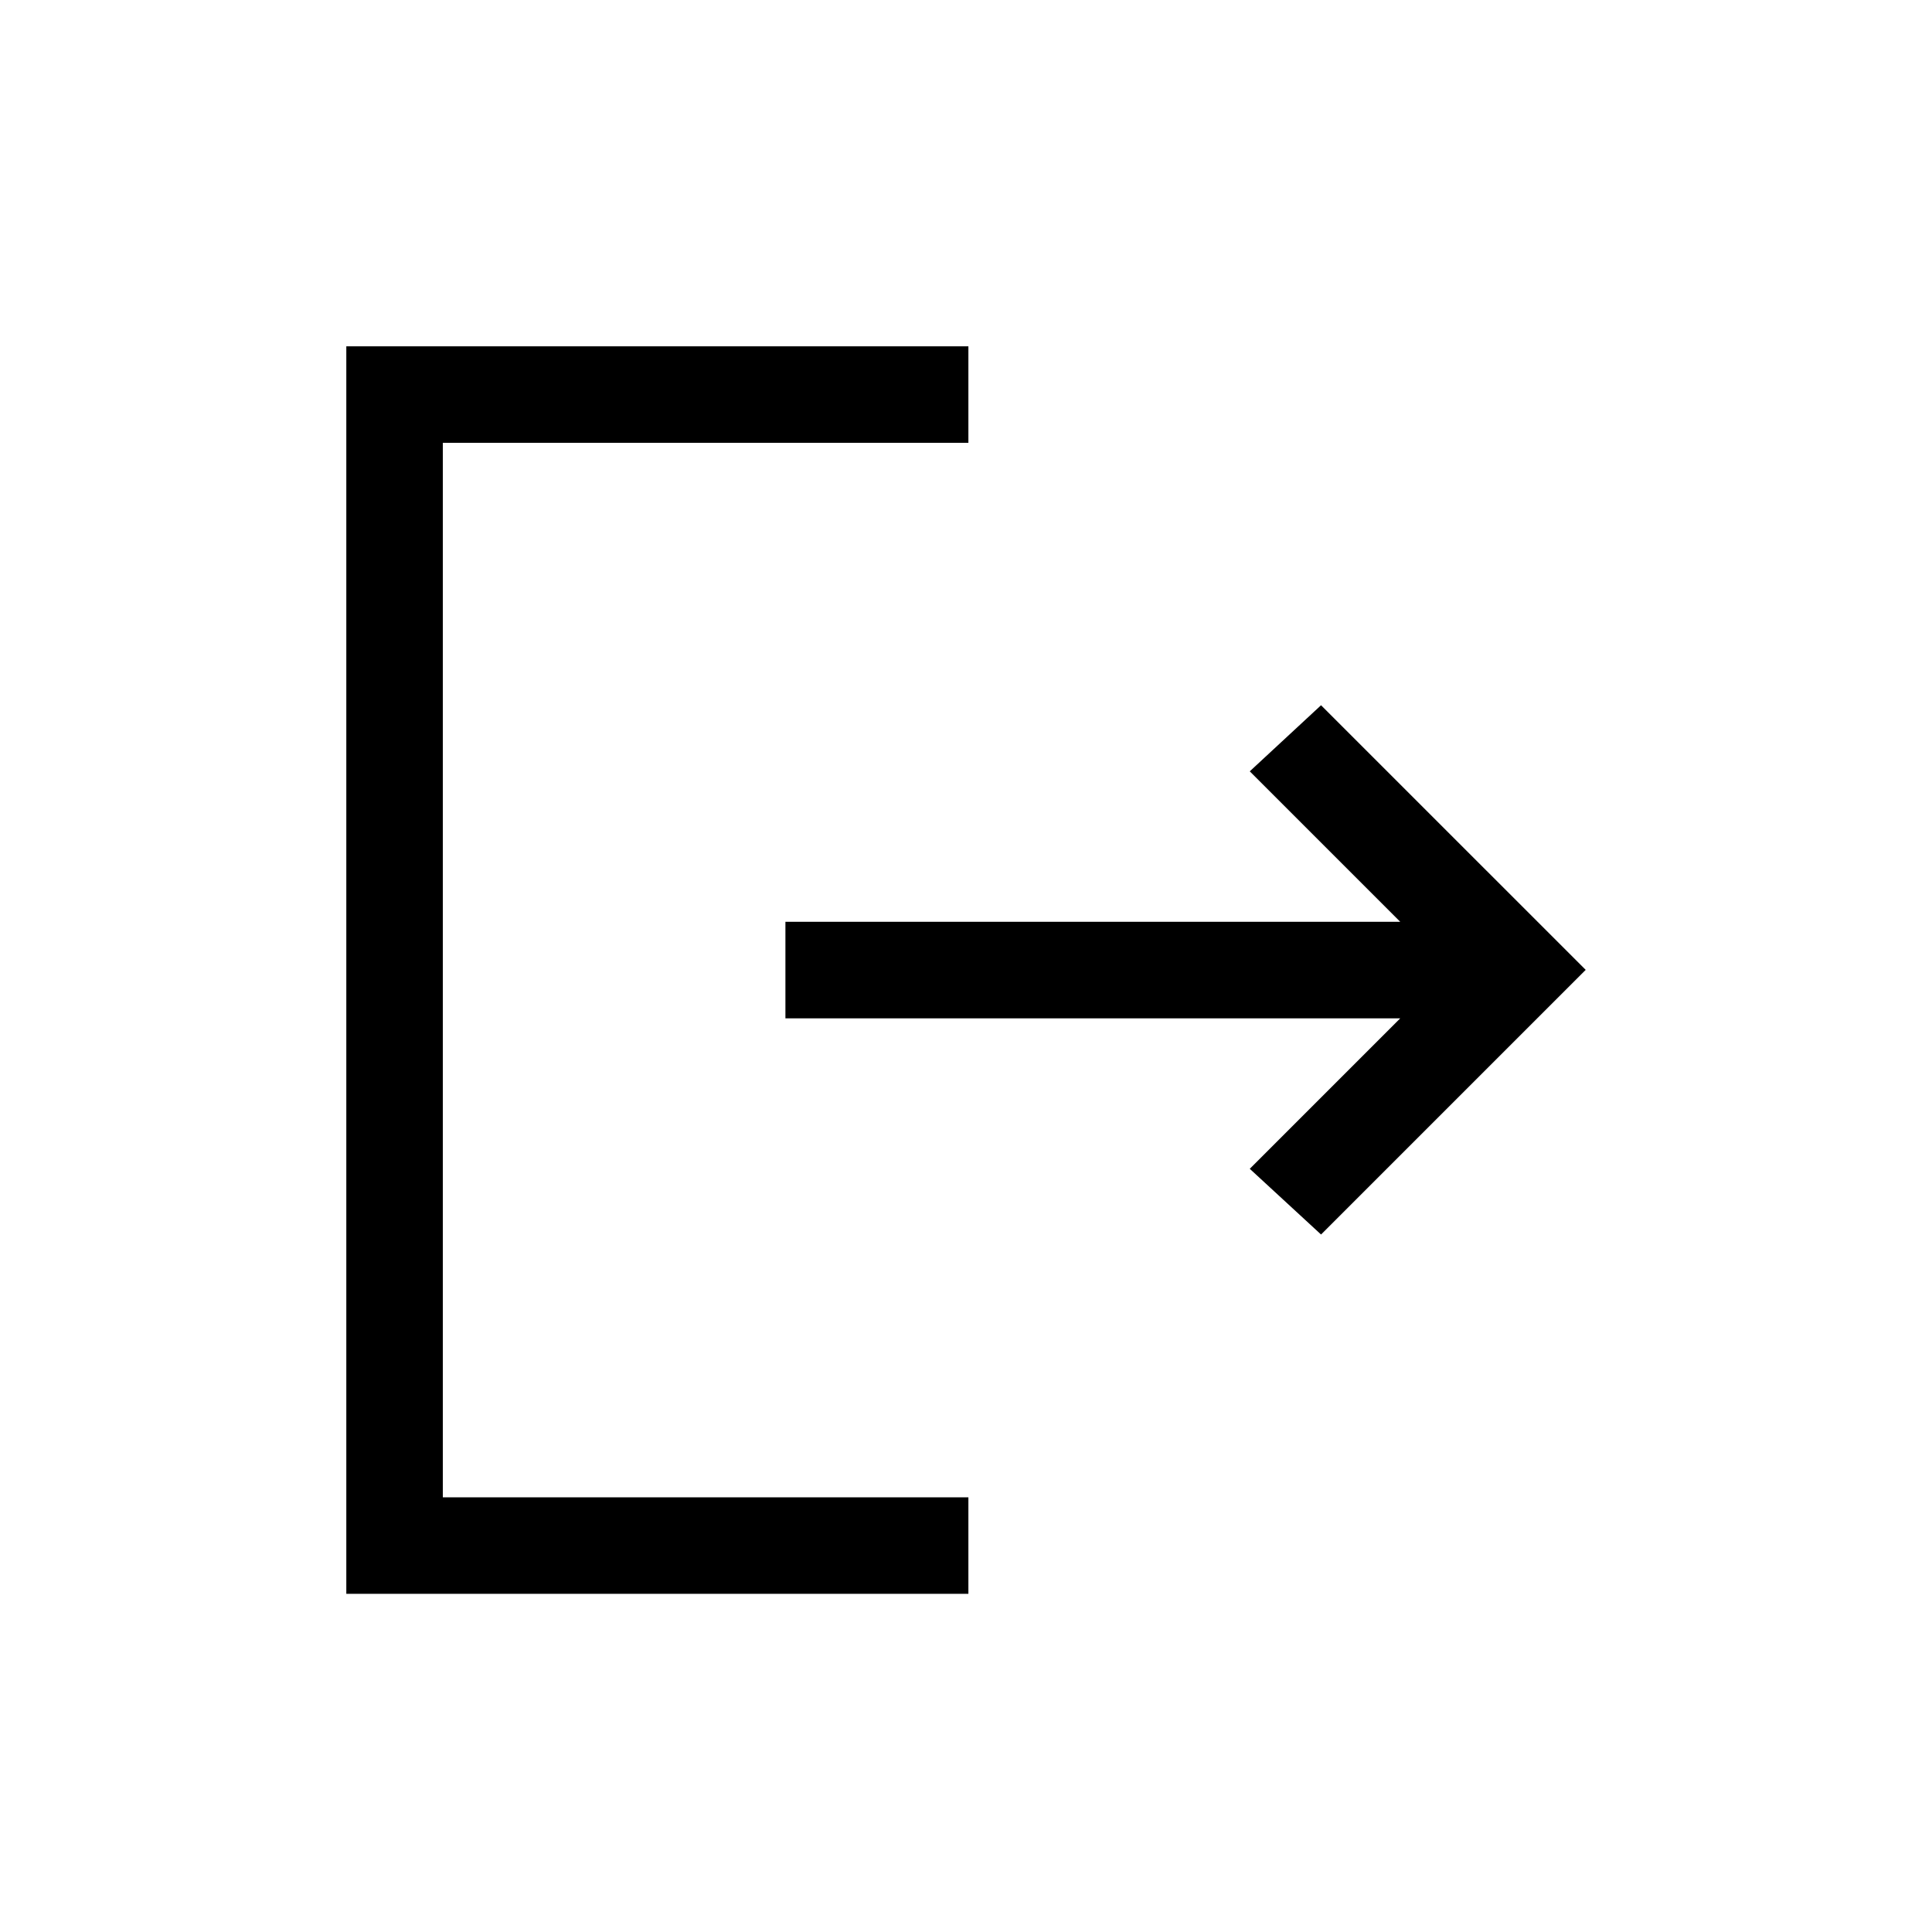 <svg xmlns="http://www.w3.org/2000/svg" height="20" viewBox="0 -960 960 960" width="20"><path d="M172.08-168.04v-619.88h309.11v47.96H220.04V-216h261.15v47.96H172.08Zm484.34-178.54L621-379.23 695.77-454h-305.5v-47.96h305.5L621-576.73l35.42-32.84 131.5 131.49-131.5 131.5Z"/></svg>